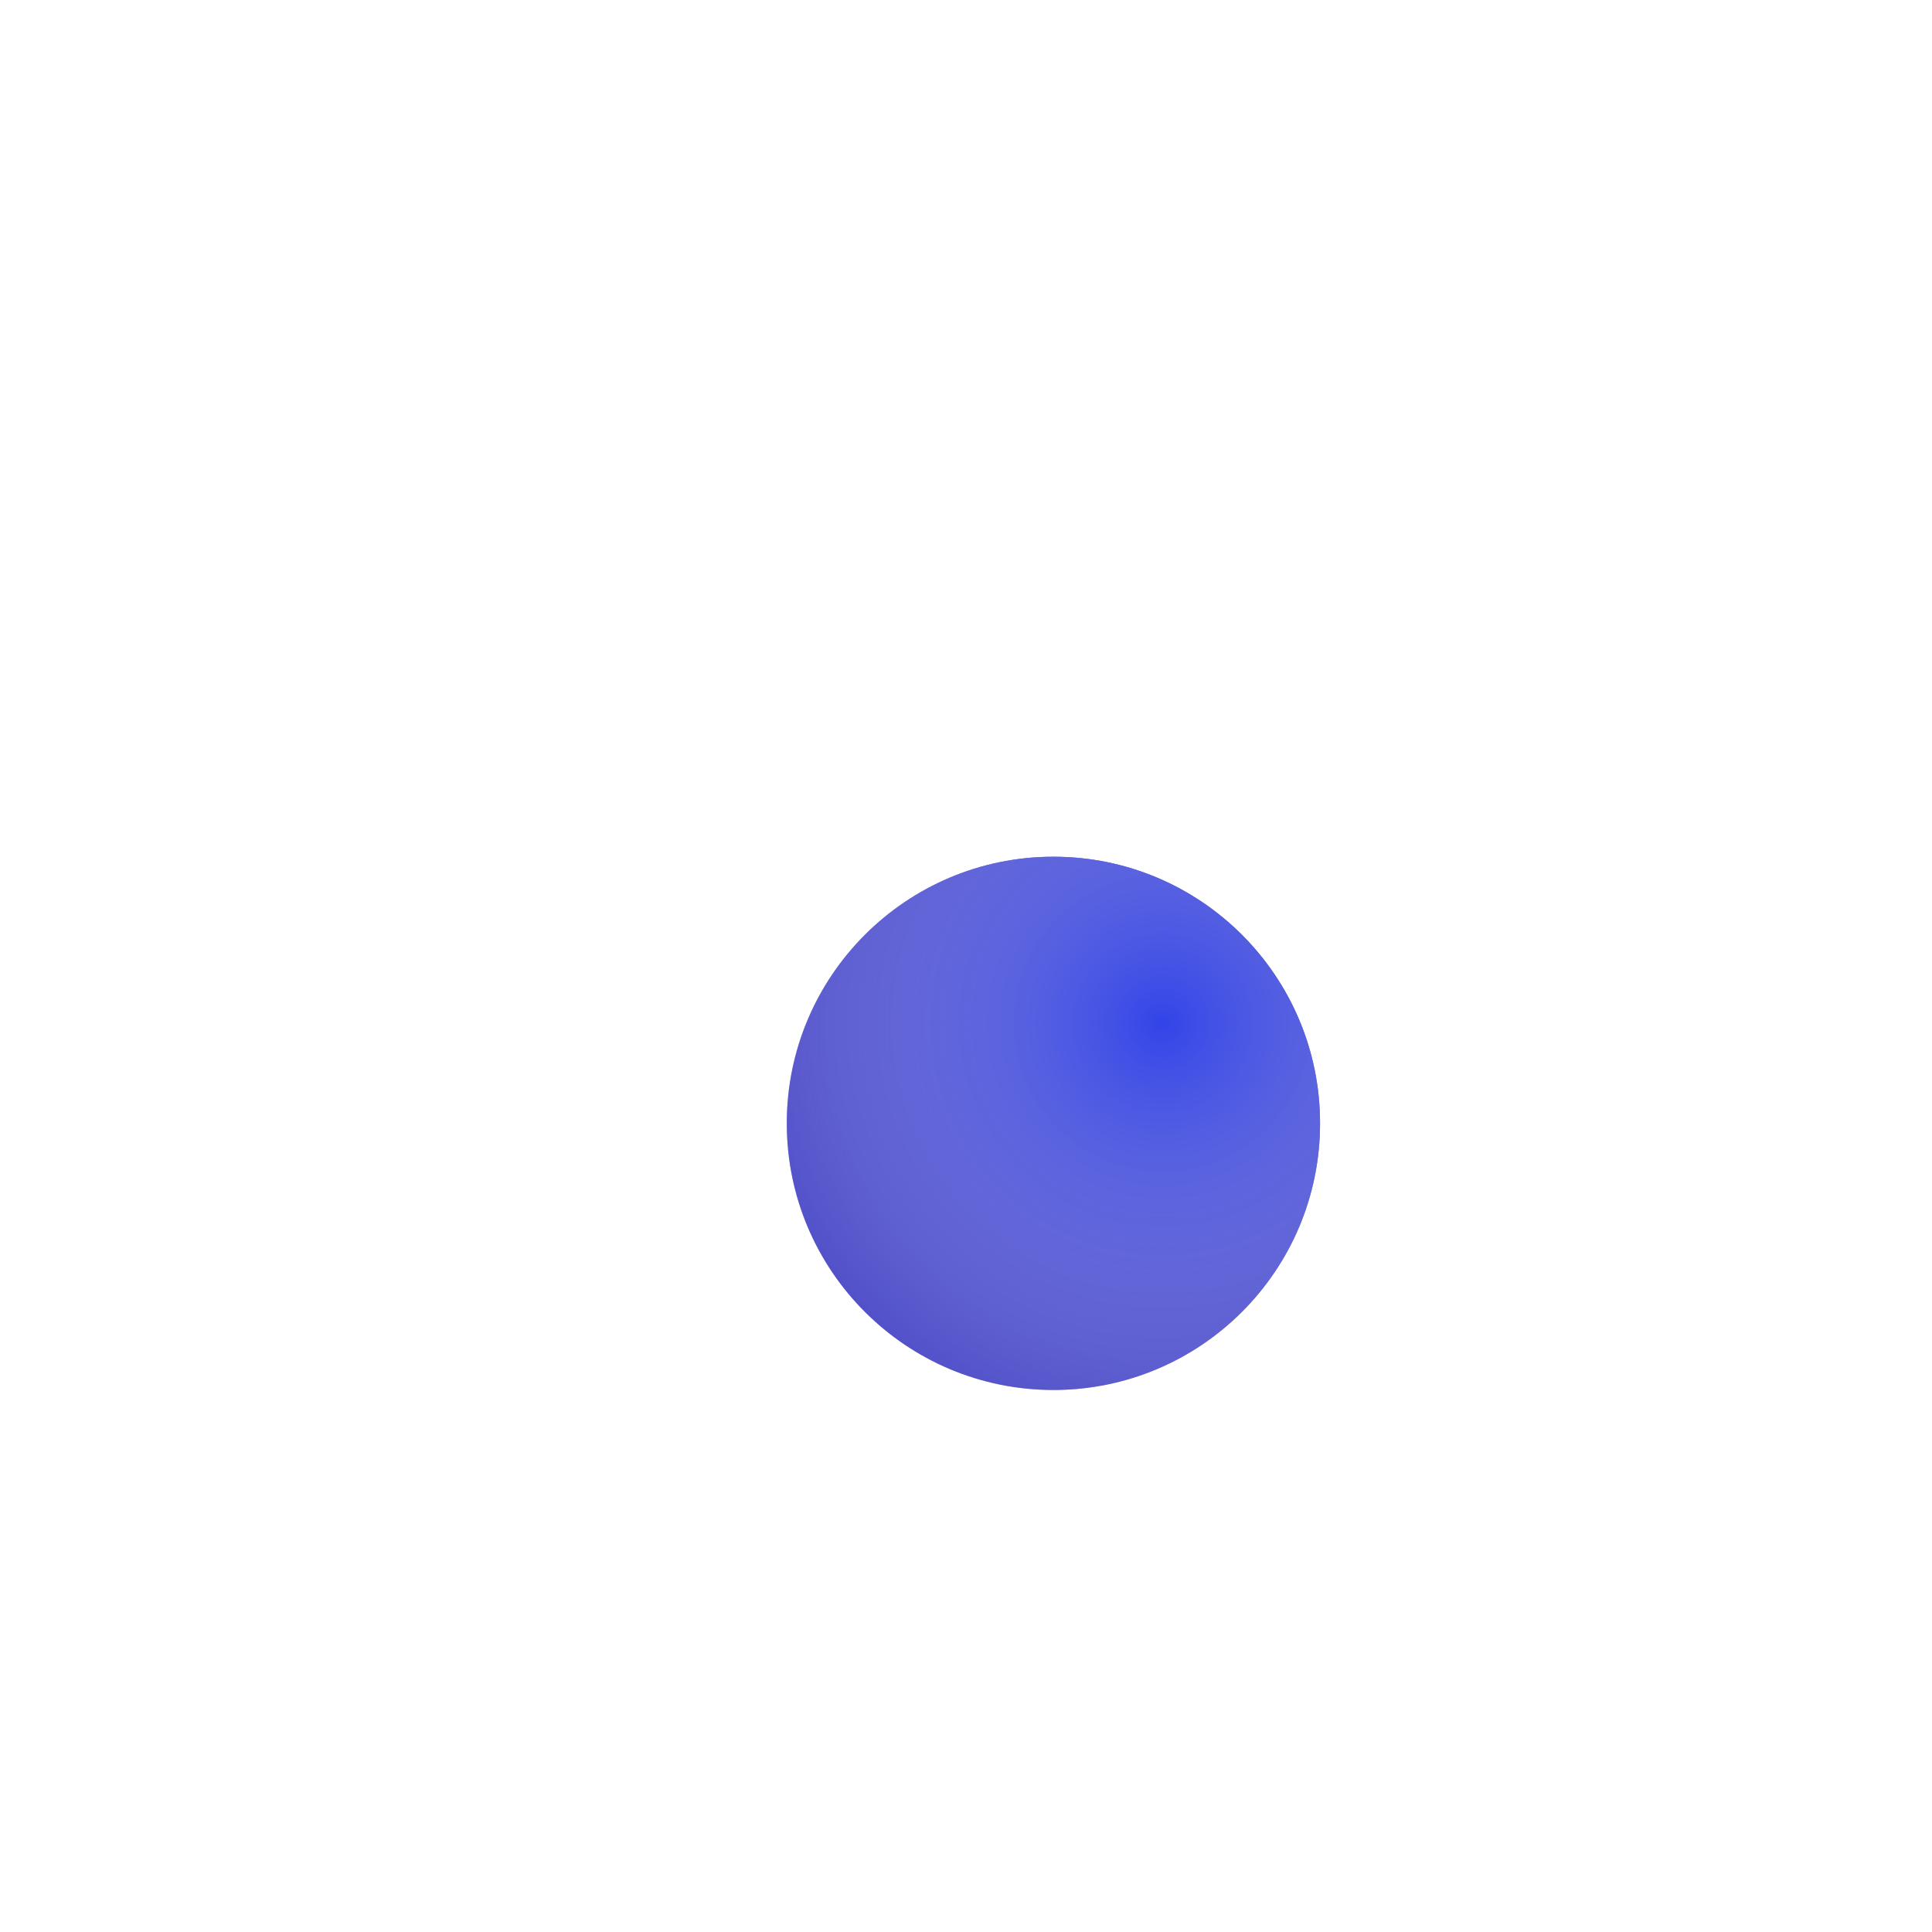 <svg width="221" height="221" viewBox="0 0 221 221" fill="none" xmlns="http://www.w3.org/2000/svg">
<g filter="url(#filter0_dii_1567_3698)">
<circle cx="110.5" cy="60.5" r="30.5" fill="#2A27B9"/>
<circle cx="110.5" cy="60.5" r="30.5" fill="url(#paint0_radial_1567_3698)"/>
</g>
<defs>
<filter id="filter0_dii_1567_3698" x="0" y="0" width="221" height="221" filterUnits="userSpaceOnUse" color-interpolation-filters="sRGB">
<feFlood flood-opacity="0" result="BackgroundImageFix"/>
<feColorMatrix in="SourceAlpha" type="matrix" values="0 0 0 0 0 0 0 0 0 0 0 0 0 0 0 0 0 0 127 0" result="hardAlpha"/>
<feOffset dy="50"/>
<feGaussianBlur stdDeviation="40"/>
<feColorMatrix type="matrix" values="0 0 0 0 0.136 0 0 0 0 0 0 0 0 0 0.971 0 0 0 0.31 0"/>
<feBlend mode="normal" in2="BackgroundImageFix" result="effect1_dropShadow_1567_3698"/>
<feBlend mode="normal" in="SourceGraphic" in2="effect1_dropShadow_1567_3698" result="shape"/>
<feColorMatrix in="SourceAlpha" type="matrix" values="0 0 0 0 0 0 0 0 0 0 0 0 0 0 0 0 0 0 127 0" result="hardAlpha"/>
<feOffset dx="10" dy="16"/>
<feGaussianBlur stdDeviation="10"/>
<feComposite in2="hardAlpha" operator="arithmetic" k2="-1" k3="1"/>
<feColorMatrix type="matrix" values="0 0 0 0 0.51 0 0 0 0 0.021 0 0 0 0 1 0 0 0 0.95 0"/>
<feBlend mode="normal" in2="shape" result="effect2_innerShadow_1567_3698"/>
<feColorMatrix in="SourceAlpha" type="matrix" values="0 0 0 0 0 0 0 0 0 0 0 0 0 0 0 0 0 0 127 0" result="hardAlpha"/>
<feOffset dy="2"/>
<feGaussianBlur stdDeviation="5"/>
<feComposite in2="hardAlpha" operator="arithmetic" k2="-1" k3="1"/>
<feColorMatrix type="matrix" values="0 0 0 0 1 0 0 0 0 1 0 0 0 0 1 0 0 0 0.58 0"/>
<feBlend mode="normal" in2="effect2_innerShadow_1567_3698" result="effect3_innerShadow_1567_3698"/>
</filter>
<radialGradient id="paint0_radial_1567_3698" cx="0" cy="0" r="1" gradientUnits="userSpaceOnUse" gradientTransform="translate(122.944 49.032) rotate(110.973) scale(62.715)">
<stop stop-color="#3244E8"/>
<stop offset="1" stop-color="white" stop-opacity="0"/>
</radialGradient>
</defs>
</svg>
